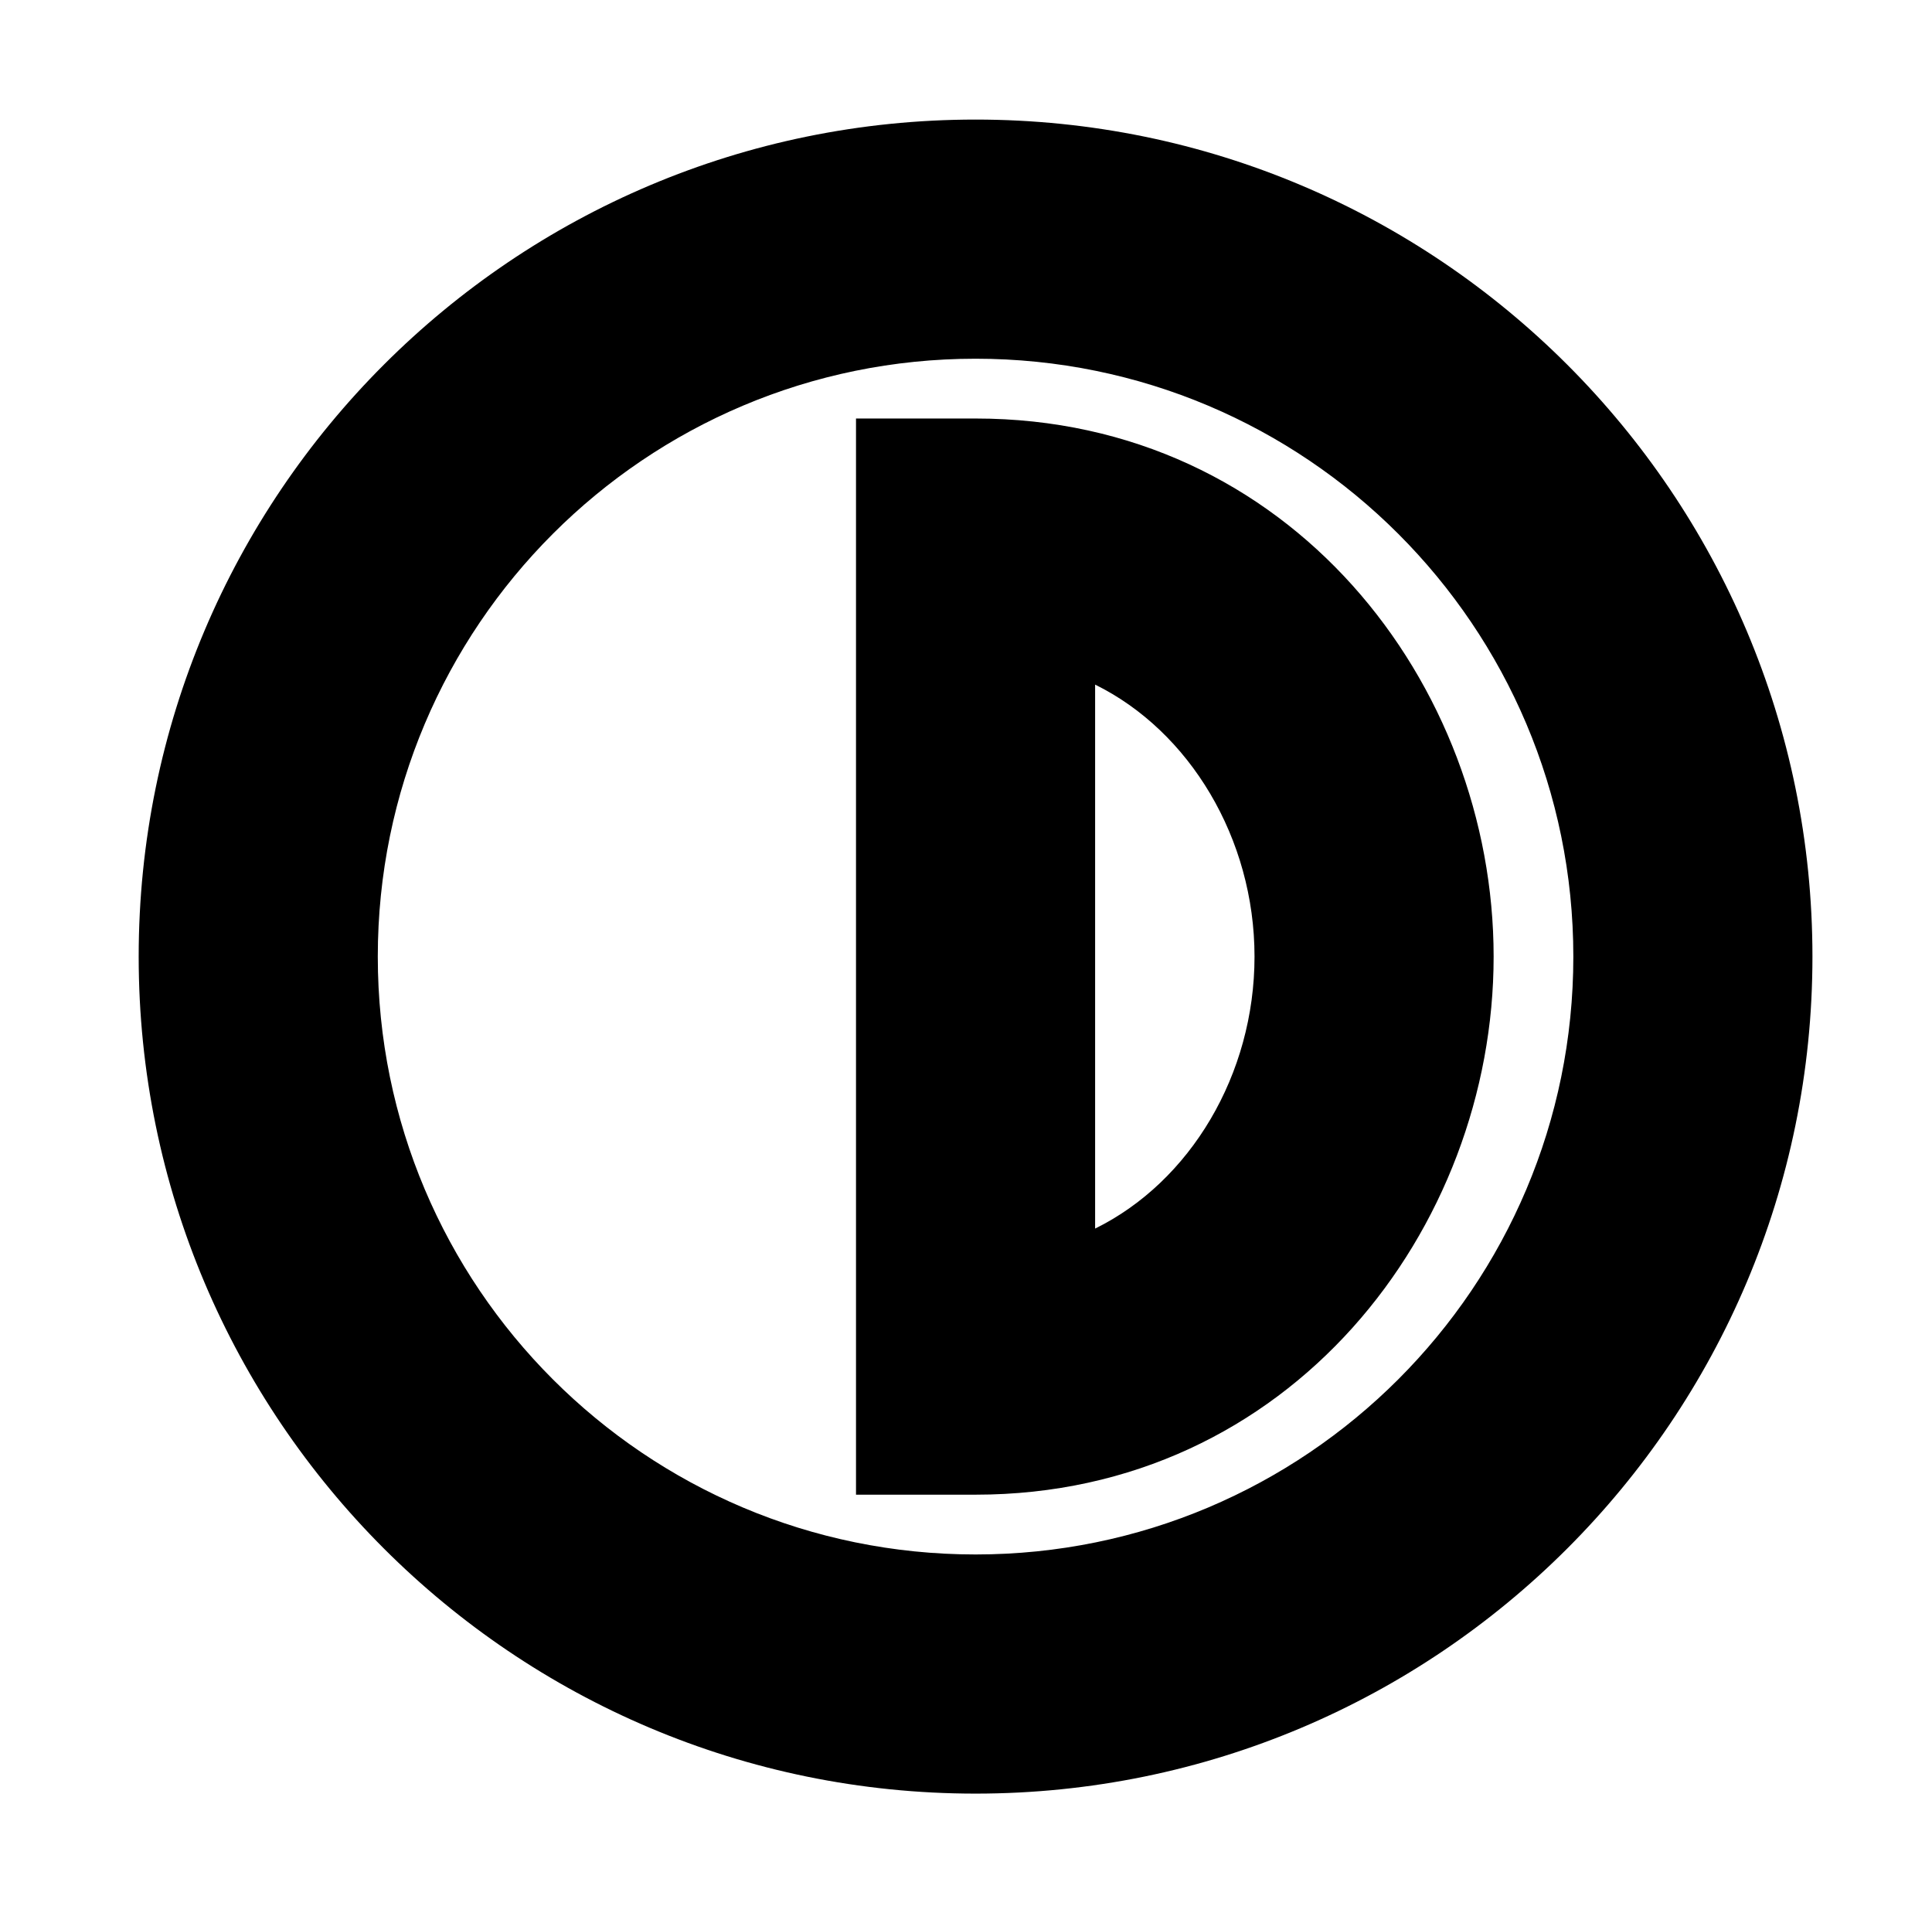 <?xml version="1.0" standalone="no"?>
<!DOCTYPE svg PUBLIC "-//W3C//DTD SVG 1.1//EN" "http://www.w3.org/Graphics/SVG/1.1/DTD/svg11.dtd" >
<svg xmlns="http://www.w3.org/2000/svg" xmlns:xlink="http://www.w3.org/1999/xlink" version="1.1" viewBox="-10 0 1010 1000">
  <g transform="matrix(1 0 0 -1 0 800)">
   <path fill="currentColor"
d="M500 -12.5c172.598 0 312.5 139.902 312.5 312.5s-139.902 312.5 -312.5 312.5s-312.5 -139.902 -312.5 -312.5s139.902 -312.5 312.5 -312.5zM500 -137.5c-241.615 0 -437.5 195.885 -437.5 437.5s195.885 437.5 437.5 437.5s437.5 -195.885 437.5 -437.5
s-195.885 -437.5 -437.5 -437.5zM562.5 157.835c49.768 24.498 83.331 80.589 83.331 142.166c0 61.778 -34.031 117.897 -83.331 142.164v-284.33zM500 18.75h-62.5v62.5v437.5v62.5h62.5c164.43 0 270.831 -138.956 270.831 -281.249
s-106.402 -281.251 -270.831 -281.251z" />
  </g>

</svg>

